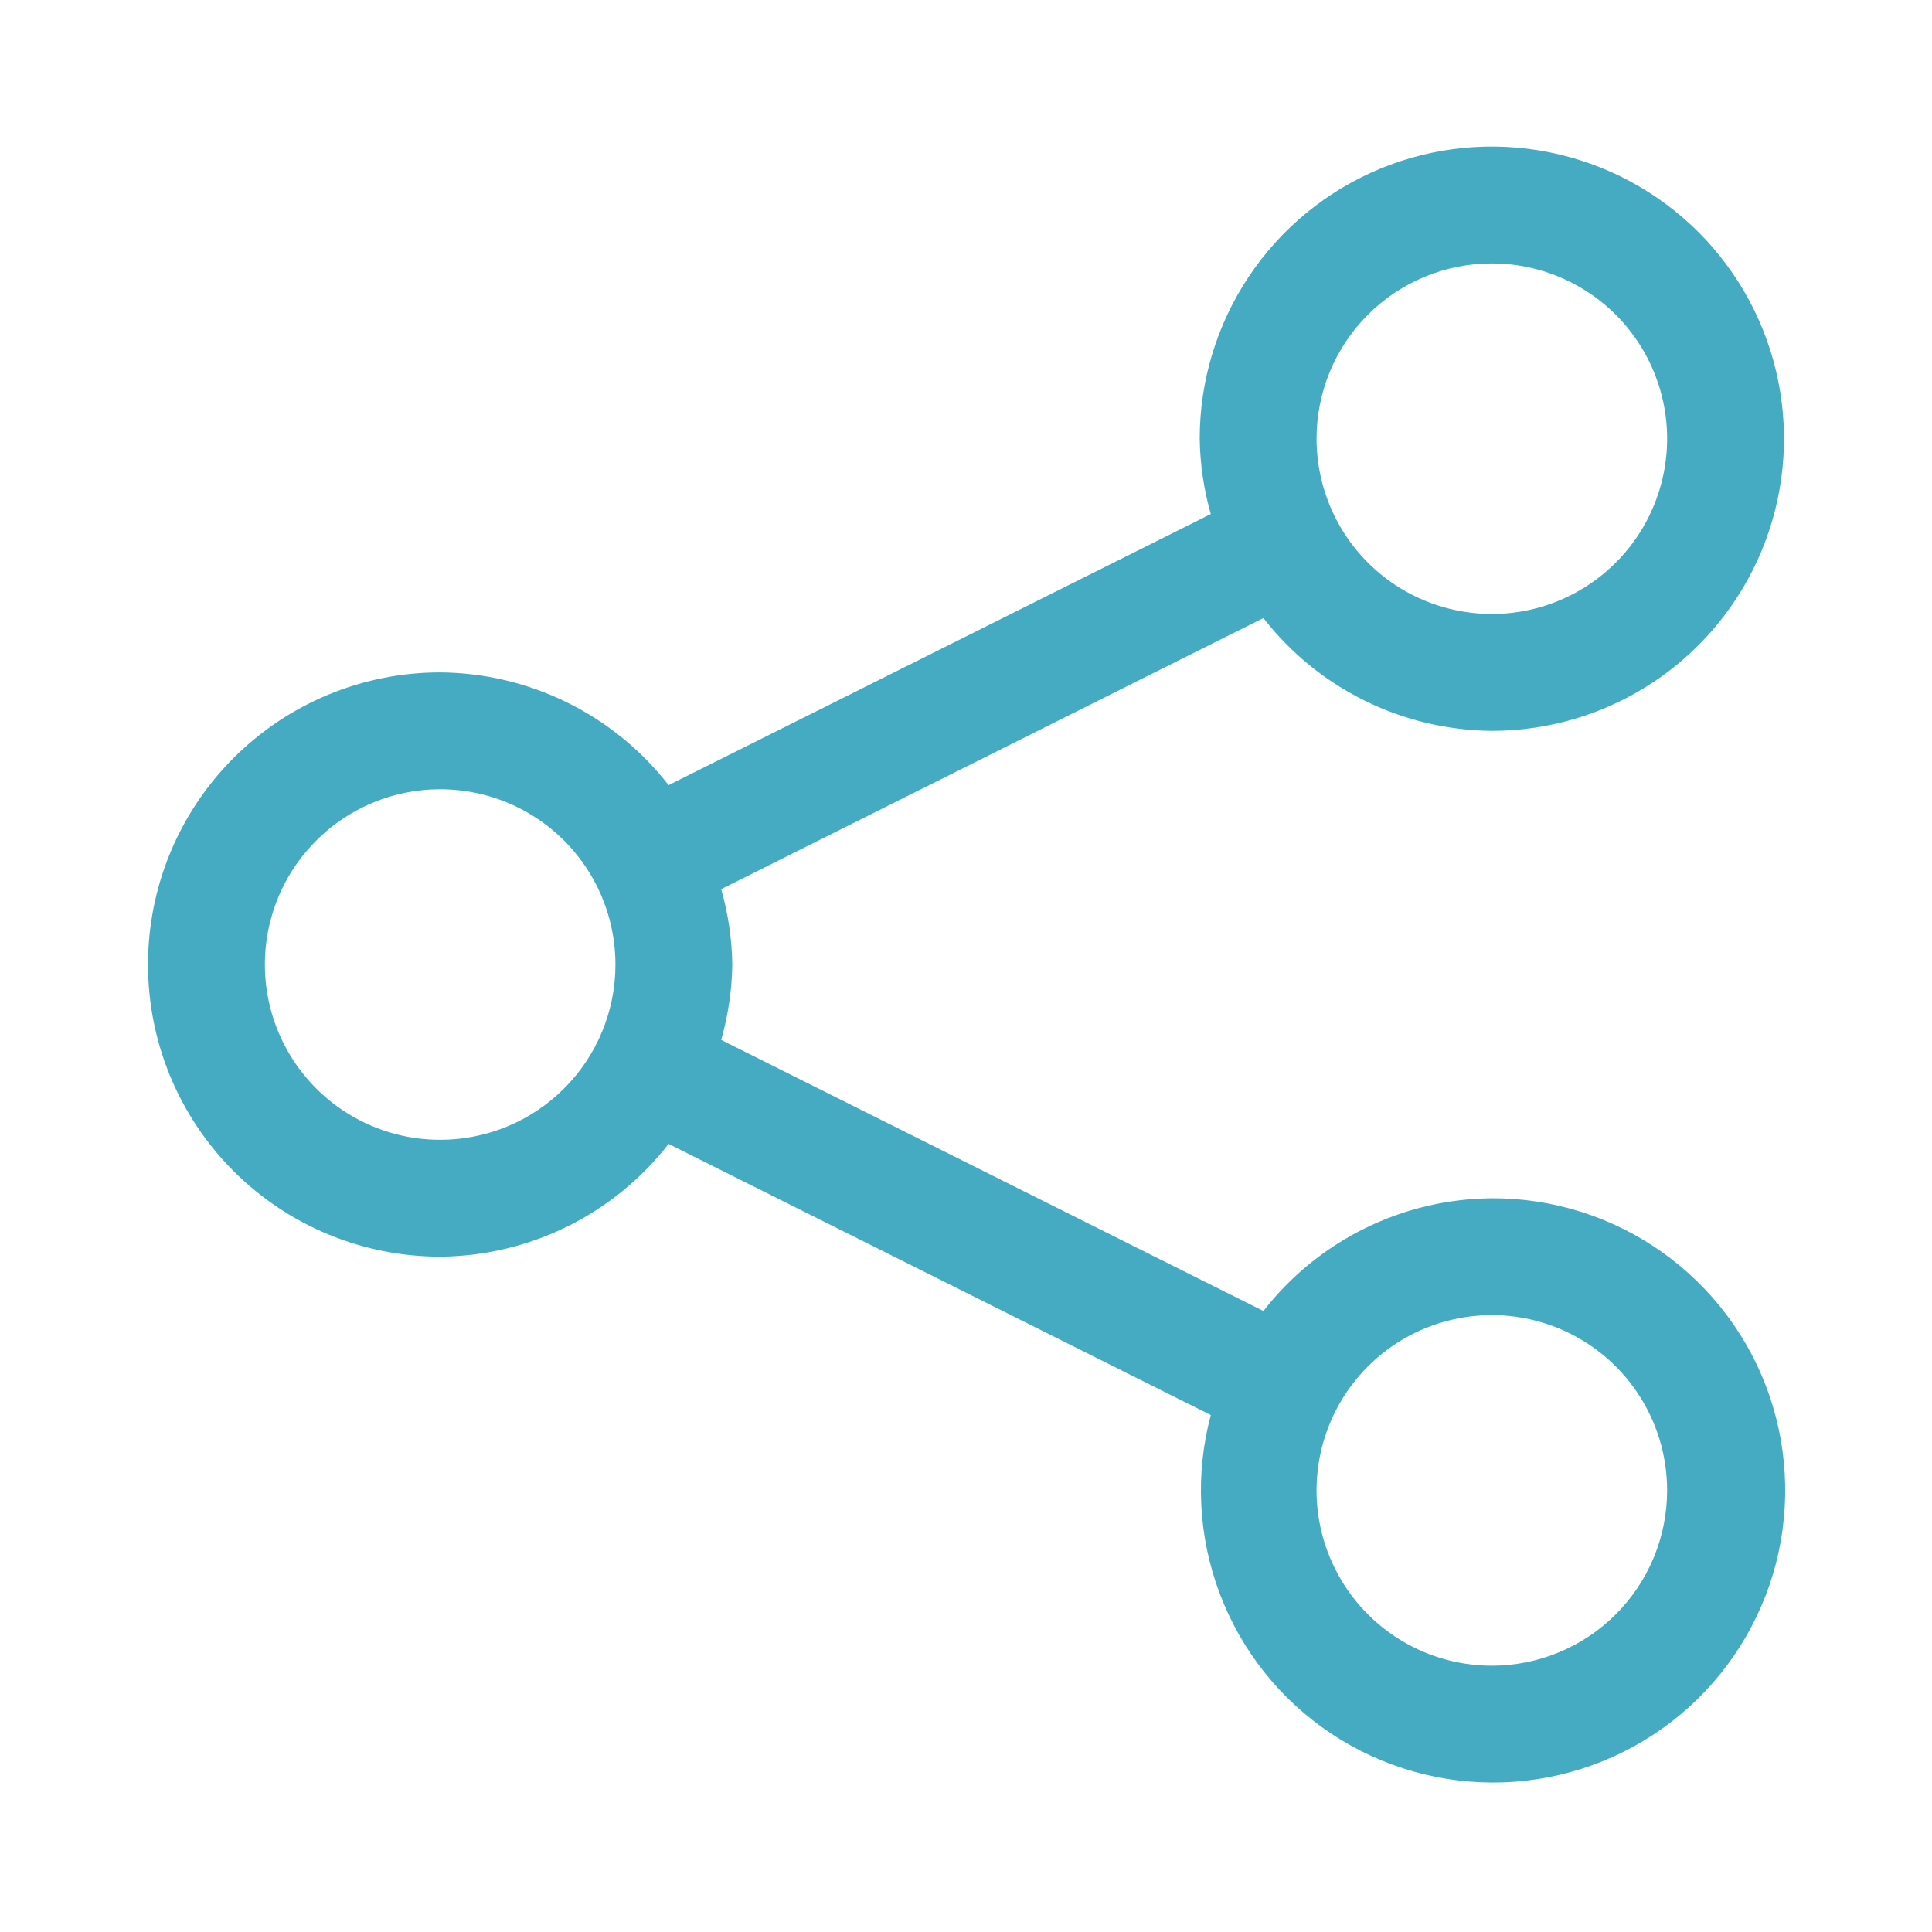 <svg width="31" height="31" viewBox="0 0 31 31" fill="none" xmlns="http://www.w3.org/2000/svg">
<path d="M23.938 19.227C23.23 19.232 22.532 19.397 21.897 19.711C21.262 20.024 20.707 20.477 20.272 21.036L11.572 16.686C11.684 16.292 11.744 15.886 11.75 15.477C11.744 15.067 11.684 14.661 11.572 14.267L20.272 9.917C20.707 10.476 21.262 10.929 21.897 11.242C22.532 11.556 23.23 11.721 23.938 11.727C24.865 11.727 25.771 11.452 26.542 10.937C27.313 10.421 27.913 9.689 28.268 8.833C28.623 7.976 28.716 7.034 28.535 6.125C28.354 5.215 27.908 4.38 27.252 3.724C26.596 3.069 25.761 2.623 24.852 2.442C23.943 2.261 23 2.354 22.144 2.708C21.287 3.063 20.555 3.664 20.04 4.435C19.525 5.206 19.25 6.112 19.25 7.039C19.256 7.448 19.316 7.855 19.428 8.248L10.728 12.598C10.293 12.04 9.738 11.586 9.103 11.273C8.468 10.96 7.77 10.794 7.062 10.789C5.819 10.789 4.627 11.283 3.748 12.162C2.869 13.041 2.375 14.233 2.375 15.477C2.375 16.72 2.869 17.912 3.748 18.791C4.627 19.67 5.819 20.164 7.062 20.164C7.77 20.159 8.468 19.993 9.103 19.68C9.738 19.367 10.293 18.913 10.728 18.355L19.428 22.705C19.175 23.652 19.226 24.654 19.572 25.571C19.918 26.488 20.543 27.273 21.359 27.816C22.175 28.359 23.141 28.633 24.12 28.599C25.1 28.565 26.044 28.224 26.82 27.626C27.596 27.027 28.165 26.2 28.447 25.262C28.728 24.323 28.709 23.32 28.391 22.392C28.073 21.465 27.472 20.662 26.673 20.094C25.874 19.526 24.918 19.223 23.938 19.227ZM23.938 4.227C24.494 4.227 25.038 4.392 25.5 4.701C25.963 5.01 26.323 5.449 26.536 5.963C26.749 6.477 26.805 7.042 26.696 7.588C26.587 8.133 26.32 8.634 25.926 9.028C25.533 9.421 25.032 9.689 24.486 9.798C23.941 9.906 23.375 9.85 22.861 9.637C22.347 9.425 21.908 9.064 21.599 8.602C21.29 8.139 21.125 7.595 21.125 7.039C21.125 6.293 21.421 5.578 21.949 5.05C22.476 4.523 23.192 4.227 23.938 4.227ZM7.062 18.289C6.506 18.289 5.962 18.124 5.5 17.815C5.037 17.506 4.677 17.067 4.464 16.553C4.251 16.039 4.196 15.473 4.304 14.928C4.413 14.382 4.68 13.881 5.074 13.488C5.467 13.095 5.968 12.827 6.514 12.718C7.059 12.61 7.625 12.665 8.139 12.878C8.653 13.091 9.092 13.451 9.401 13.914C9.71 14.377 9.875 14.92 9.875 15.477C9.875 16.223 9.579 16.938 9.051 17.465C8.524 17.993 7.808 18.289 7.062 18.289ZM23.938 26.727C23.381 26.727 22.837 26.562 22.375 26.253C21.912 25.944 21.552 25.504 21.339 24.99C21.126 24.476 21.07 23.911 21.179 23.365C21.288 22.82 21.555 22.319 21.949 21.925C22.342 21.532 22.843 21.264 23.389 21.156C23.934 21.047 24.5 21.103 25.014 21.316C25.528 21.529 25.967 21.889 26.276 22.352C26.585 22.814 26.75 23.358 26.75 23.914C26.75 24.66 26.454 25.375 25.926 25.903C25.399 26.43 24.683 26.727 23.938 26.727Z" fill="#45ABC2"/>
</svg>
